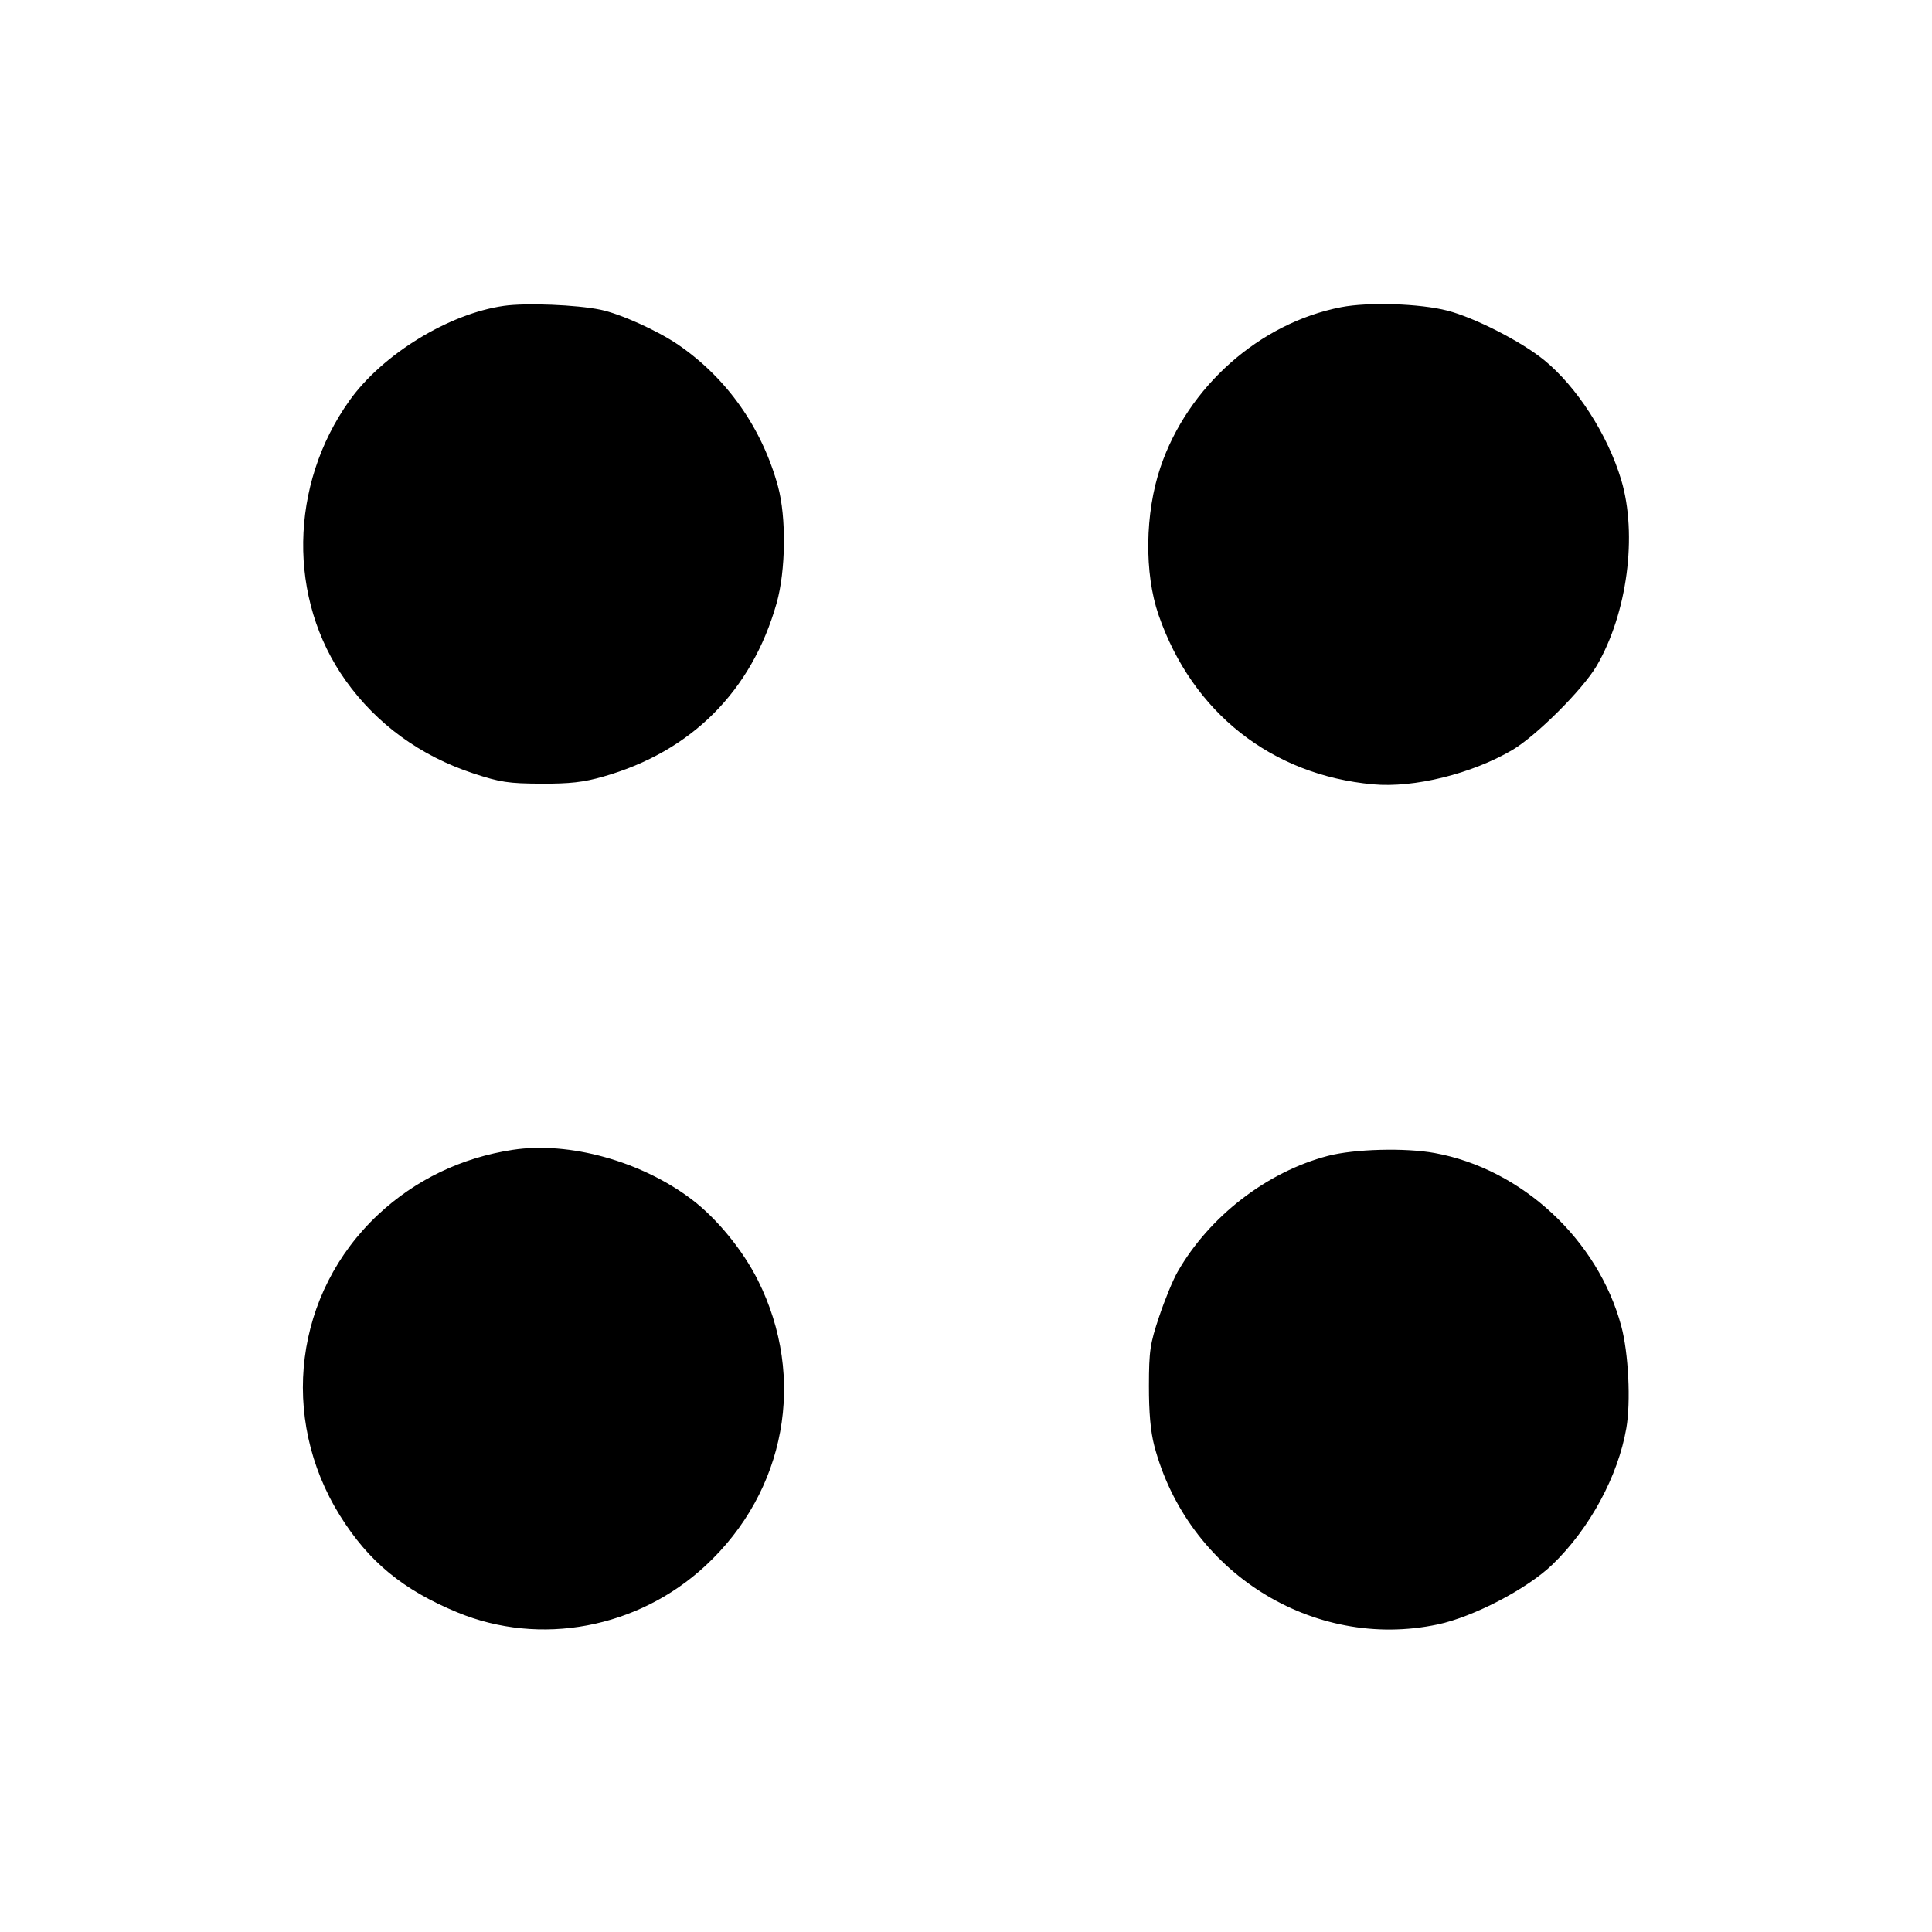 <svg id="icon" height="32" viewBox="0 0 32 32" width="32" xmlns="http://www.w3.org/2000/svg"><path d="M8.347 5.066 C 7.435 5.194,6.335 5.869,5.789 6.634 C 4.790 8.034,4.764 9.925,5.725 11.272 C 6.242 11.996,6.964 12.521,7.840 12.810 C 8.286 12.957,8.421 12.977,8.960 12.980 C 9.440 12.982,9.664 12.957,9.992 12.863 C 11.451 12.448,12.449 11.450,12.863 9.992 C 13.015 9.454,13.026 8.569,12.886 8.056 C 12.621 7.088,12.041 6.265,11.236 5.712 C 10.893 5.477,10.276 5.198,9.947 5.130 C 9.553 5.048,8.712 5.014,8.347 5.066 M22.213 5.088 C 20.865 5.349,19.672 6.405,19.221 7.739 C 18.963 8.501,18.951 9.496,19.190 10.187 C 19.750 11.803,21.063 12.839,22.743 12.991 C 23.422 13.053,24.377 12.817,25.048 12.423 C 25.444 12.190,26.214 11.422,26.444 11.031 C 26.952 10.165,27.125 8.858,26.852 7.947 C 26.628 7.199,26.116 6.405,25.575 5.964 C 25.197 5.656,24.427 5.262,23.973 5.145 C 23.520 5.028,22.666 5.000,22.213 5.088 M8.491 19.045 C 7.644 19.174,6.879 19.542,6.265 20.116 C 4.879 21.413,4.617 23.475,5.631 25.103 C 6.106 25.865,6.674 26.333,7.573 26.705 C 8.948 27.274,10.565 26.971,11.683 25.935 C 13.018 24.699,13.363 22.821,12.553 21.205 C 12.303 20.706,11.873 20.181,11.457 19.866 C 10.622 19.233,9.428 18.902,8.491 19.045 M21.994 19.145 C 20.984 19.410,20.031 20.146,19.504 21.067 C 19.428 21.199,19.291 21.532,19.199 21.808 C 19.048 22.258,19.031 22.375,19.030 22.955 C 19.029 23.393,19.057 23.710,19.118 23.944 C 19.666 26.034,21.743 27.344,23.813 26.906 C 24.408 26.780,25.302 26.313,25.717 25.910 C 26.331 25.316,26.799 24.452,26.937 23.656 C 27.013 23.219,26.973 22.409,26.854 21.967 C 26.469 20.533,25.206 19.361,23.764 19.098 C 23.273 19.008,22.431 19.031,21.994 19.145 " fill="currentColor" stroke="none" fill-rule="evenodd"></path></svg>